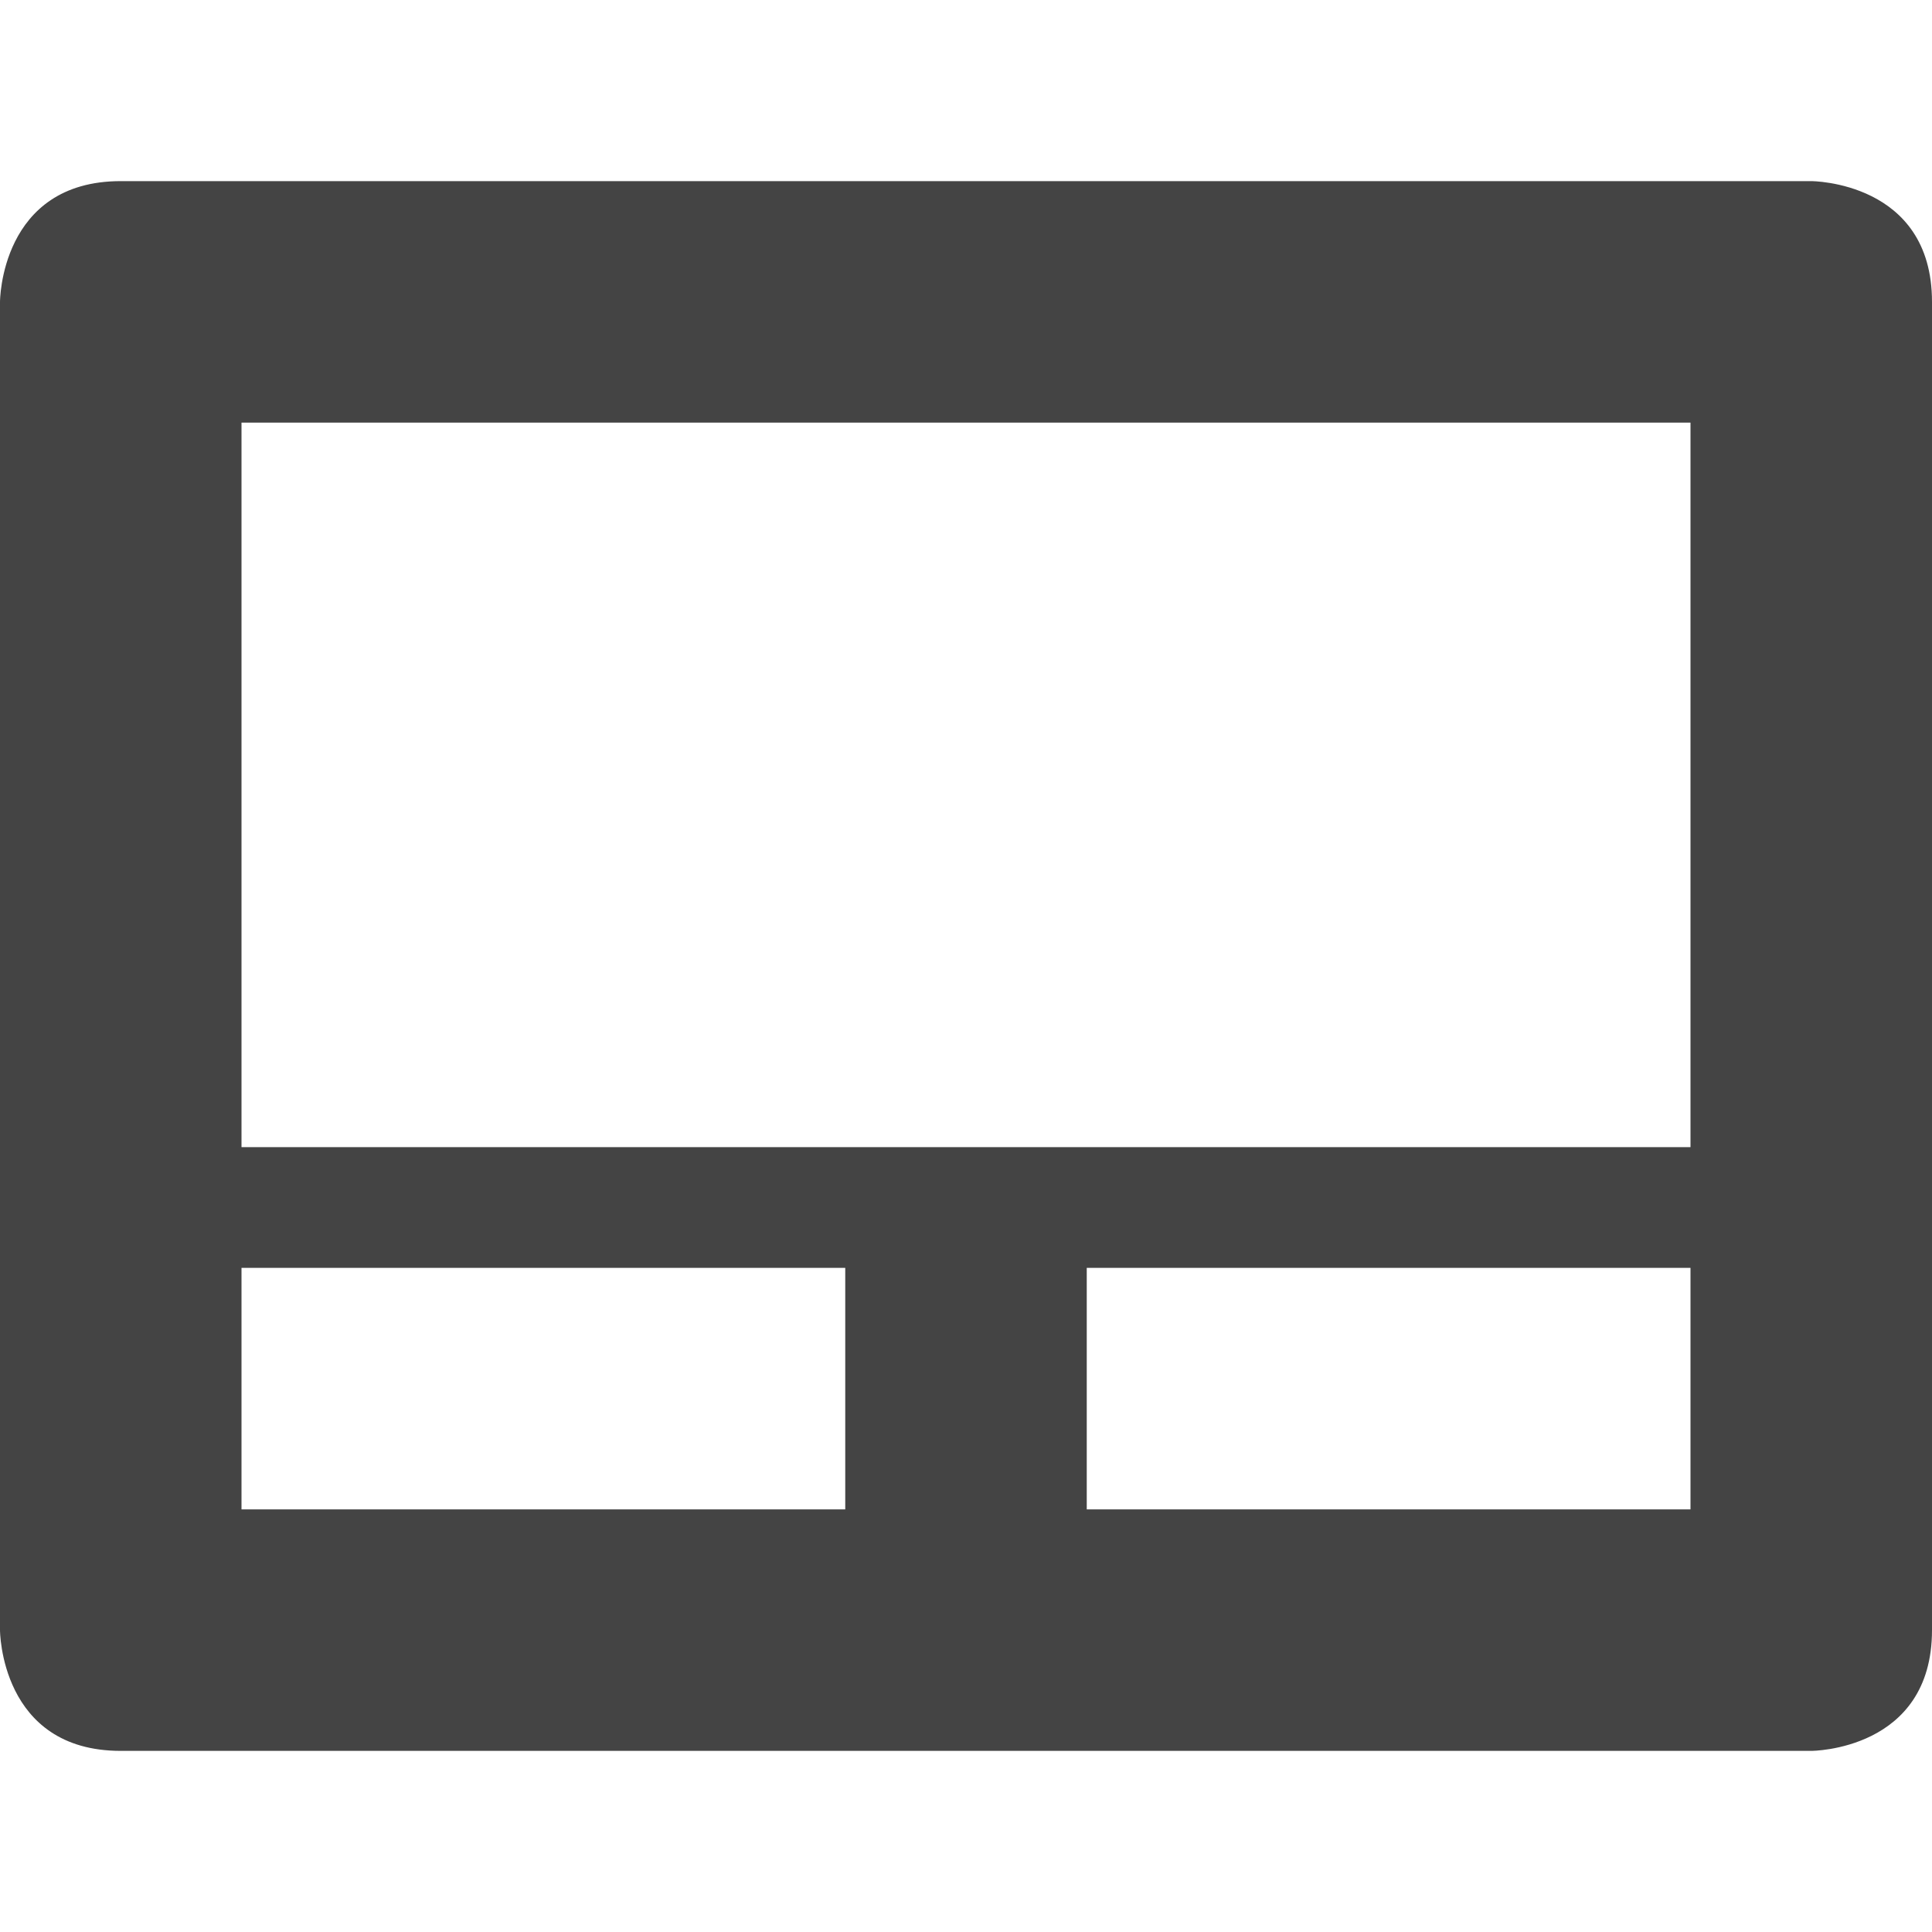 <?xml version="1.0" encoding="UTF-8" standalone="no"?>
<svg
   width="16"
   height="16"
   version="1.1"
   id="svg1436"
   sodipodi:docname="touchpad-enabled-symbolic.svg"
   inkscape:version="1.2.1 (9c6d41e410, 2022-07-14)"
   xmlns:inkscape="http://www.inkscape.org/namespaces/inkscape"
   xmlns:sodipodi="http://sodipodi.sourceforge.net/DTD/sodipodi-0.dtd"
   xmlns="http://www.w3.org/2000/svg"
   xmlns:svg="http://www.w3.org/2000/svg">
  <defs
     id="defs1440" />
  <sodipodi:namedview
     id="namedview1438"
     pagecolor="#505050"
     bordercolor="#ffffff"
     borderopacity="1"
     inkscape:showpageshadow="0"
     inkscape:pageopacity="0"
     inkscape:pagecheckerboard="1"
     inkscape:deskcolor="#505050"
     showgrid="false"
     inkscape:zoom="67.6875"
     inkscape:cx="5.5032318"
     inkscape:cy="8.0073869"
     inkscape:window-width="2560"
     inkscape:window-height="1358"
     inkscape:window-x="0"
     inkscape:window-y="0"
     inkscape:window-maximized="1"
     inkscape:current-layer="svg1436" />
  <path
     style="fill:#444444"
     d="m 1,1.5 c -1,0 -1,1 -1,1 v 11 c 0,0 0,1 1,1 h 14 c 0,0 1,0 1,-1 v -11 c 0,-1 -1,-1 -1,-1 z m 1,2 h 12 v 6 H 2 Z m 0,7 h 5 v 2 H 2 Z m 7,0 h 5 v 2 H 9 Z"
     id="path1434" />
</svg>
